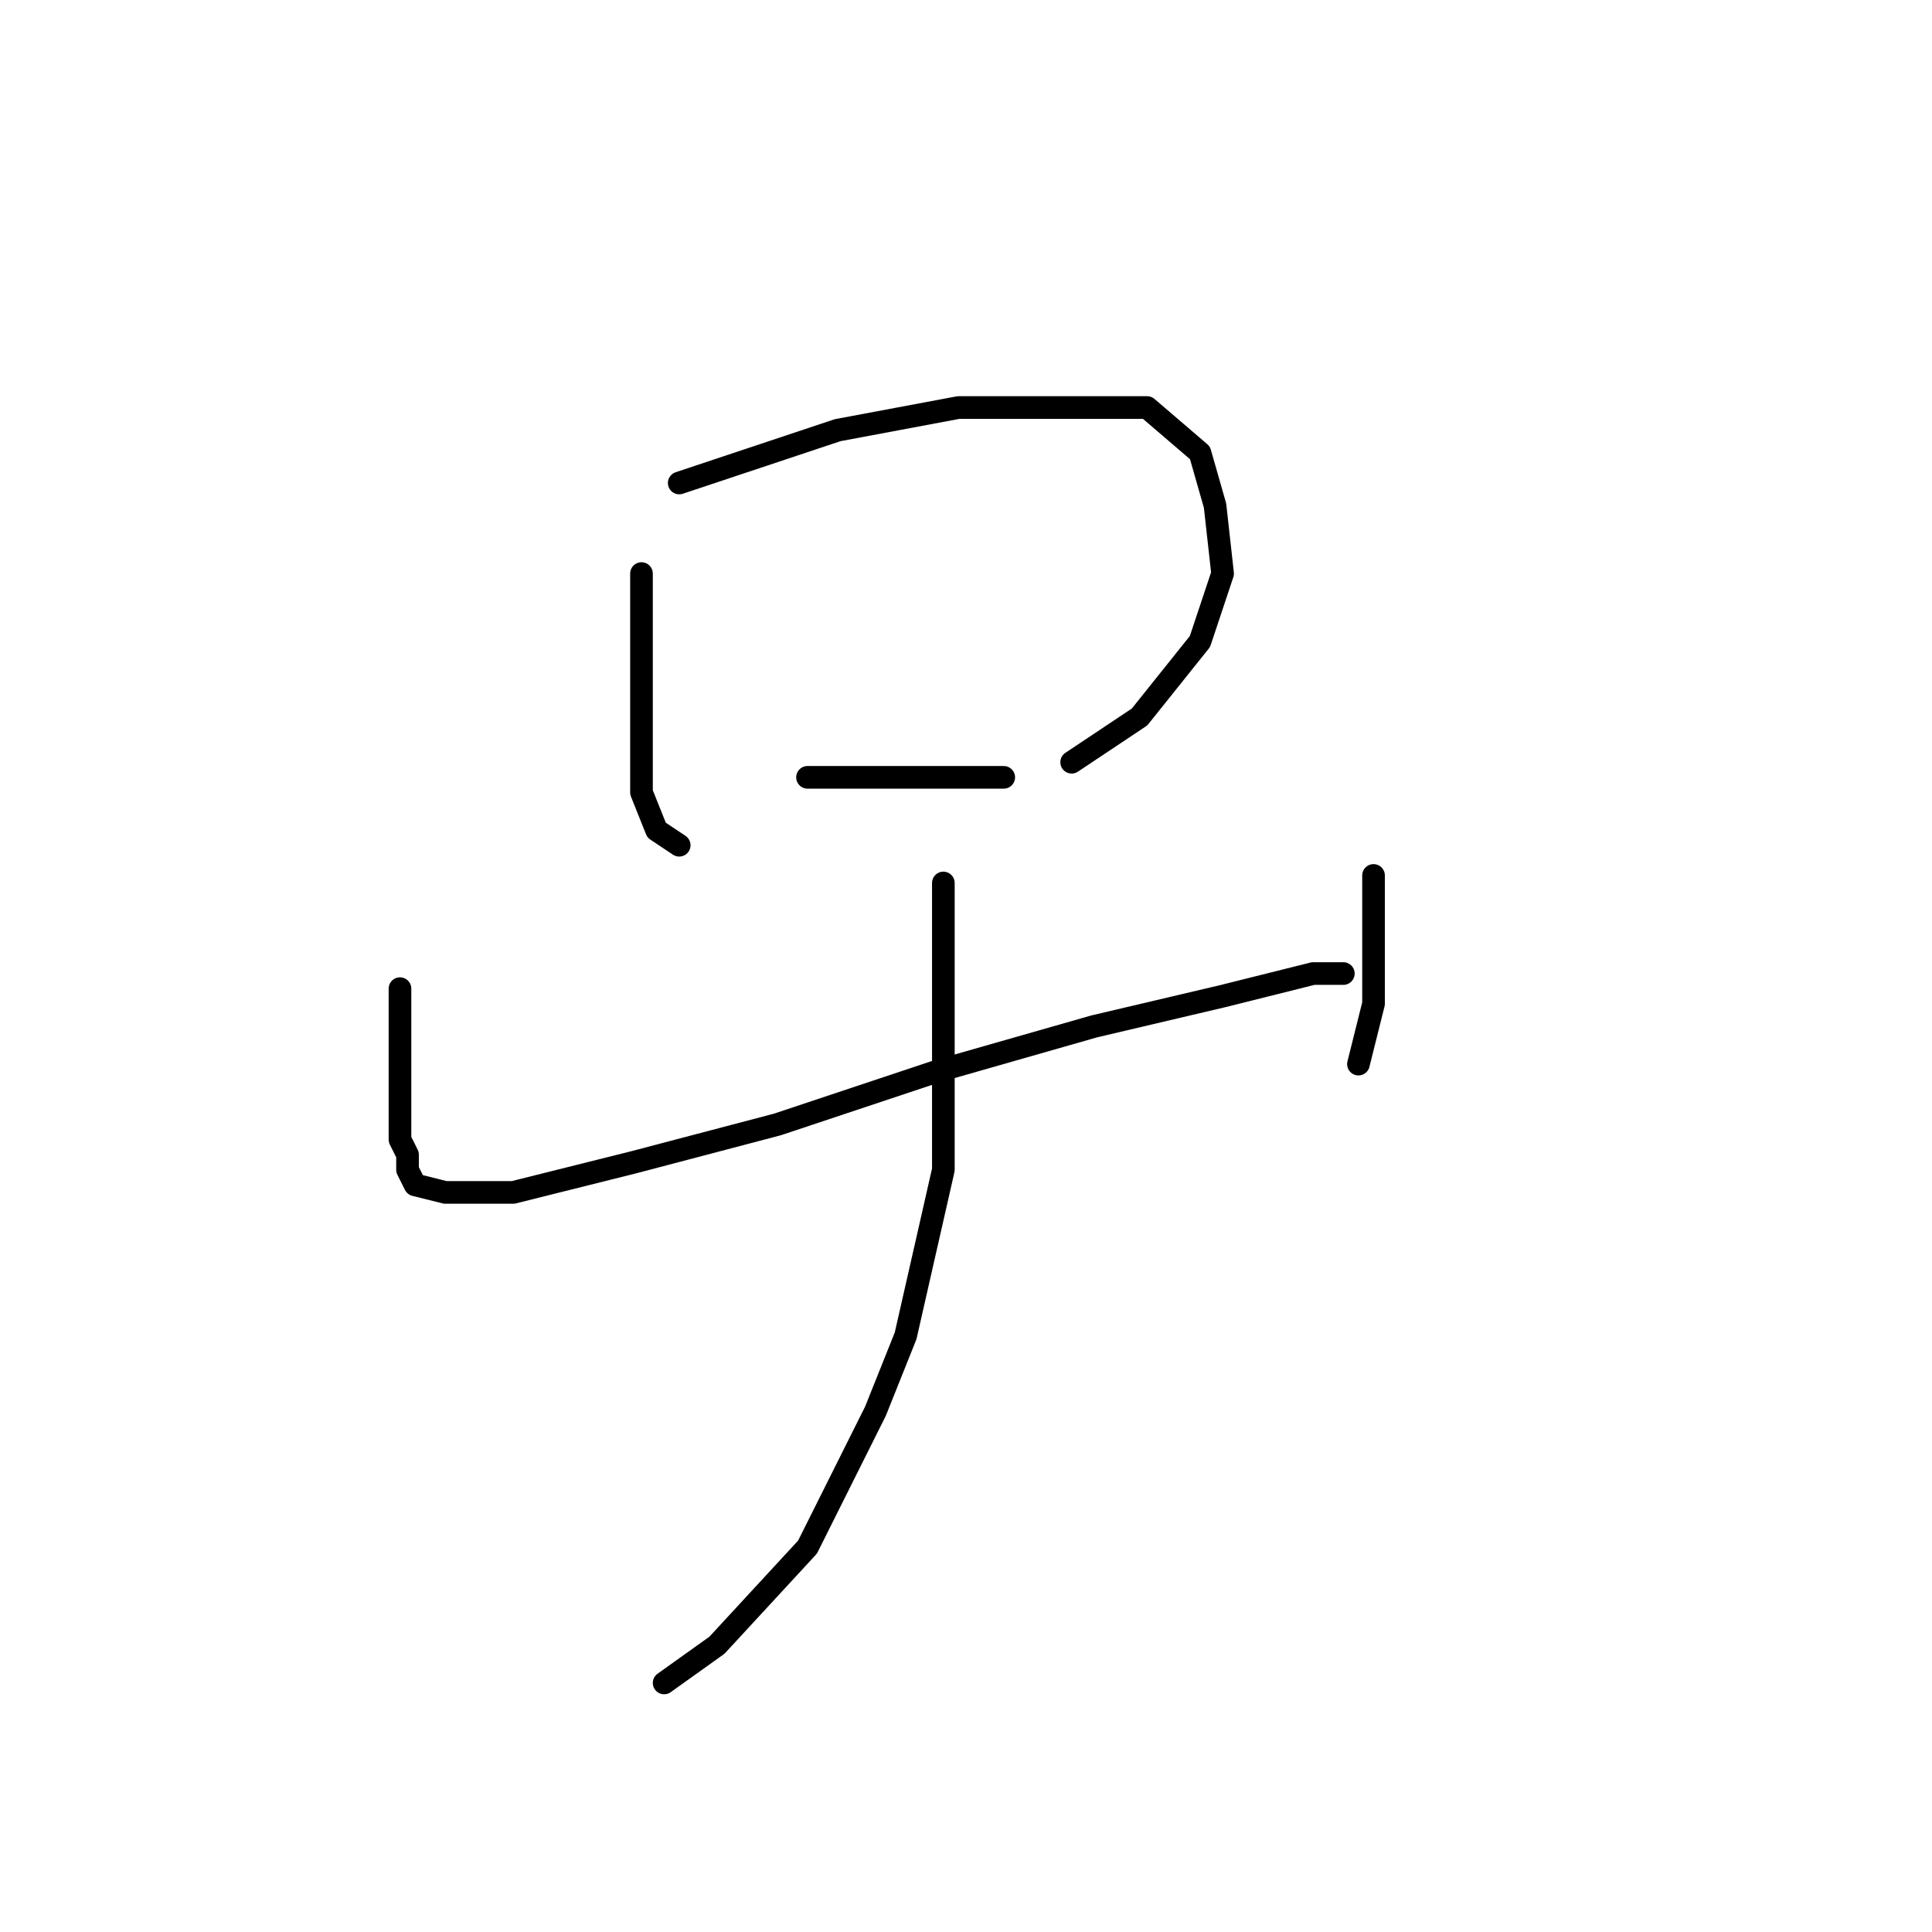 <?xml version="1.0" standalone="no"?>
    <svg width="256" height="256" xmlns="http://www.w3.org/2000/svg" version="1.1">
    <polyline stroke="black" stroke-width="3" stroke-linecap="round" fill="transparent" stroke-linejoin="round" points="85 76 85 85 85 95 85 105 87 110 90 112 90 112 " />
        <polyline stroke="black" stroke-width="3" stroke-linecap="round" fill="transparent" stroke-linejoin="round" points="90 64 96 62 111 57 127 54 141 54 152 54 159 60 161 67 162 76 159 85 151 95 142 101 142 101 " />
        <polyline stroke="black" stroke-width="3" stroke-linecap="round" fill="transparent" stroke-linejoin="round" points="107 103 116 103 125 103 132 103 133 103 133 103 " />
        <polyline stroke="black" stroke-width="3" stroke-linecap="round" fill="transparent" stroke-linejoin="round" points="53 131 53 136 53 146 53 151 54 153 54 155 55 157 59 158 68 158 84 154 103 149 124 142 145 136 162 132 174 129 178 129 178 129 " />
        <polyline stroke="black" stroke-width="3" stroke-linecap="round" fill="transparent" stroke-linejoin="round" points="182 116 182 124 182 133 180 141 180 141 " />
        <polyline stroke="black" stroke-width="3" stroke-linecap="round" fill="transparent" stroke-linejoin="round" points="125 117 125 122 125 135 125 155 120 177 116 187 107 205 95 218 88 223 88 223 " />
        </svg>